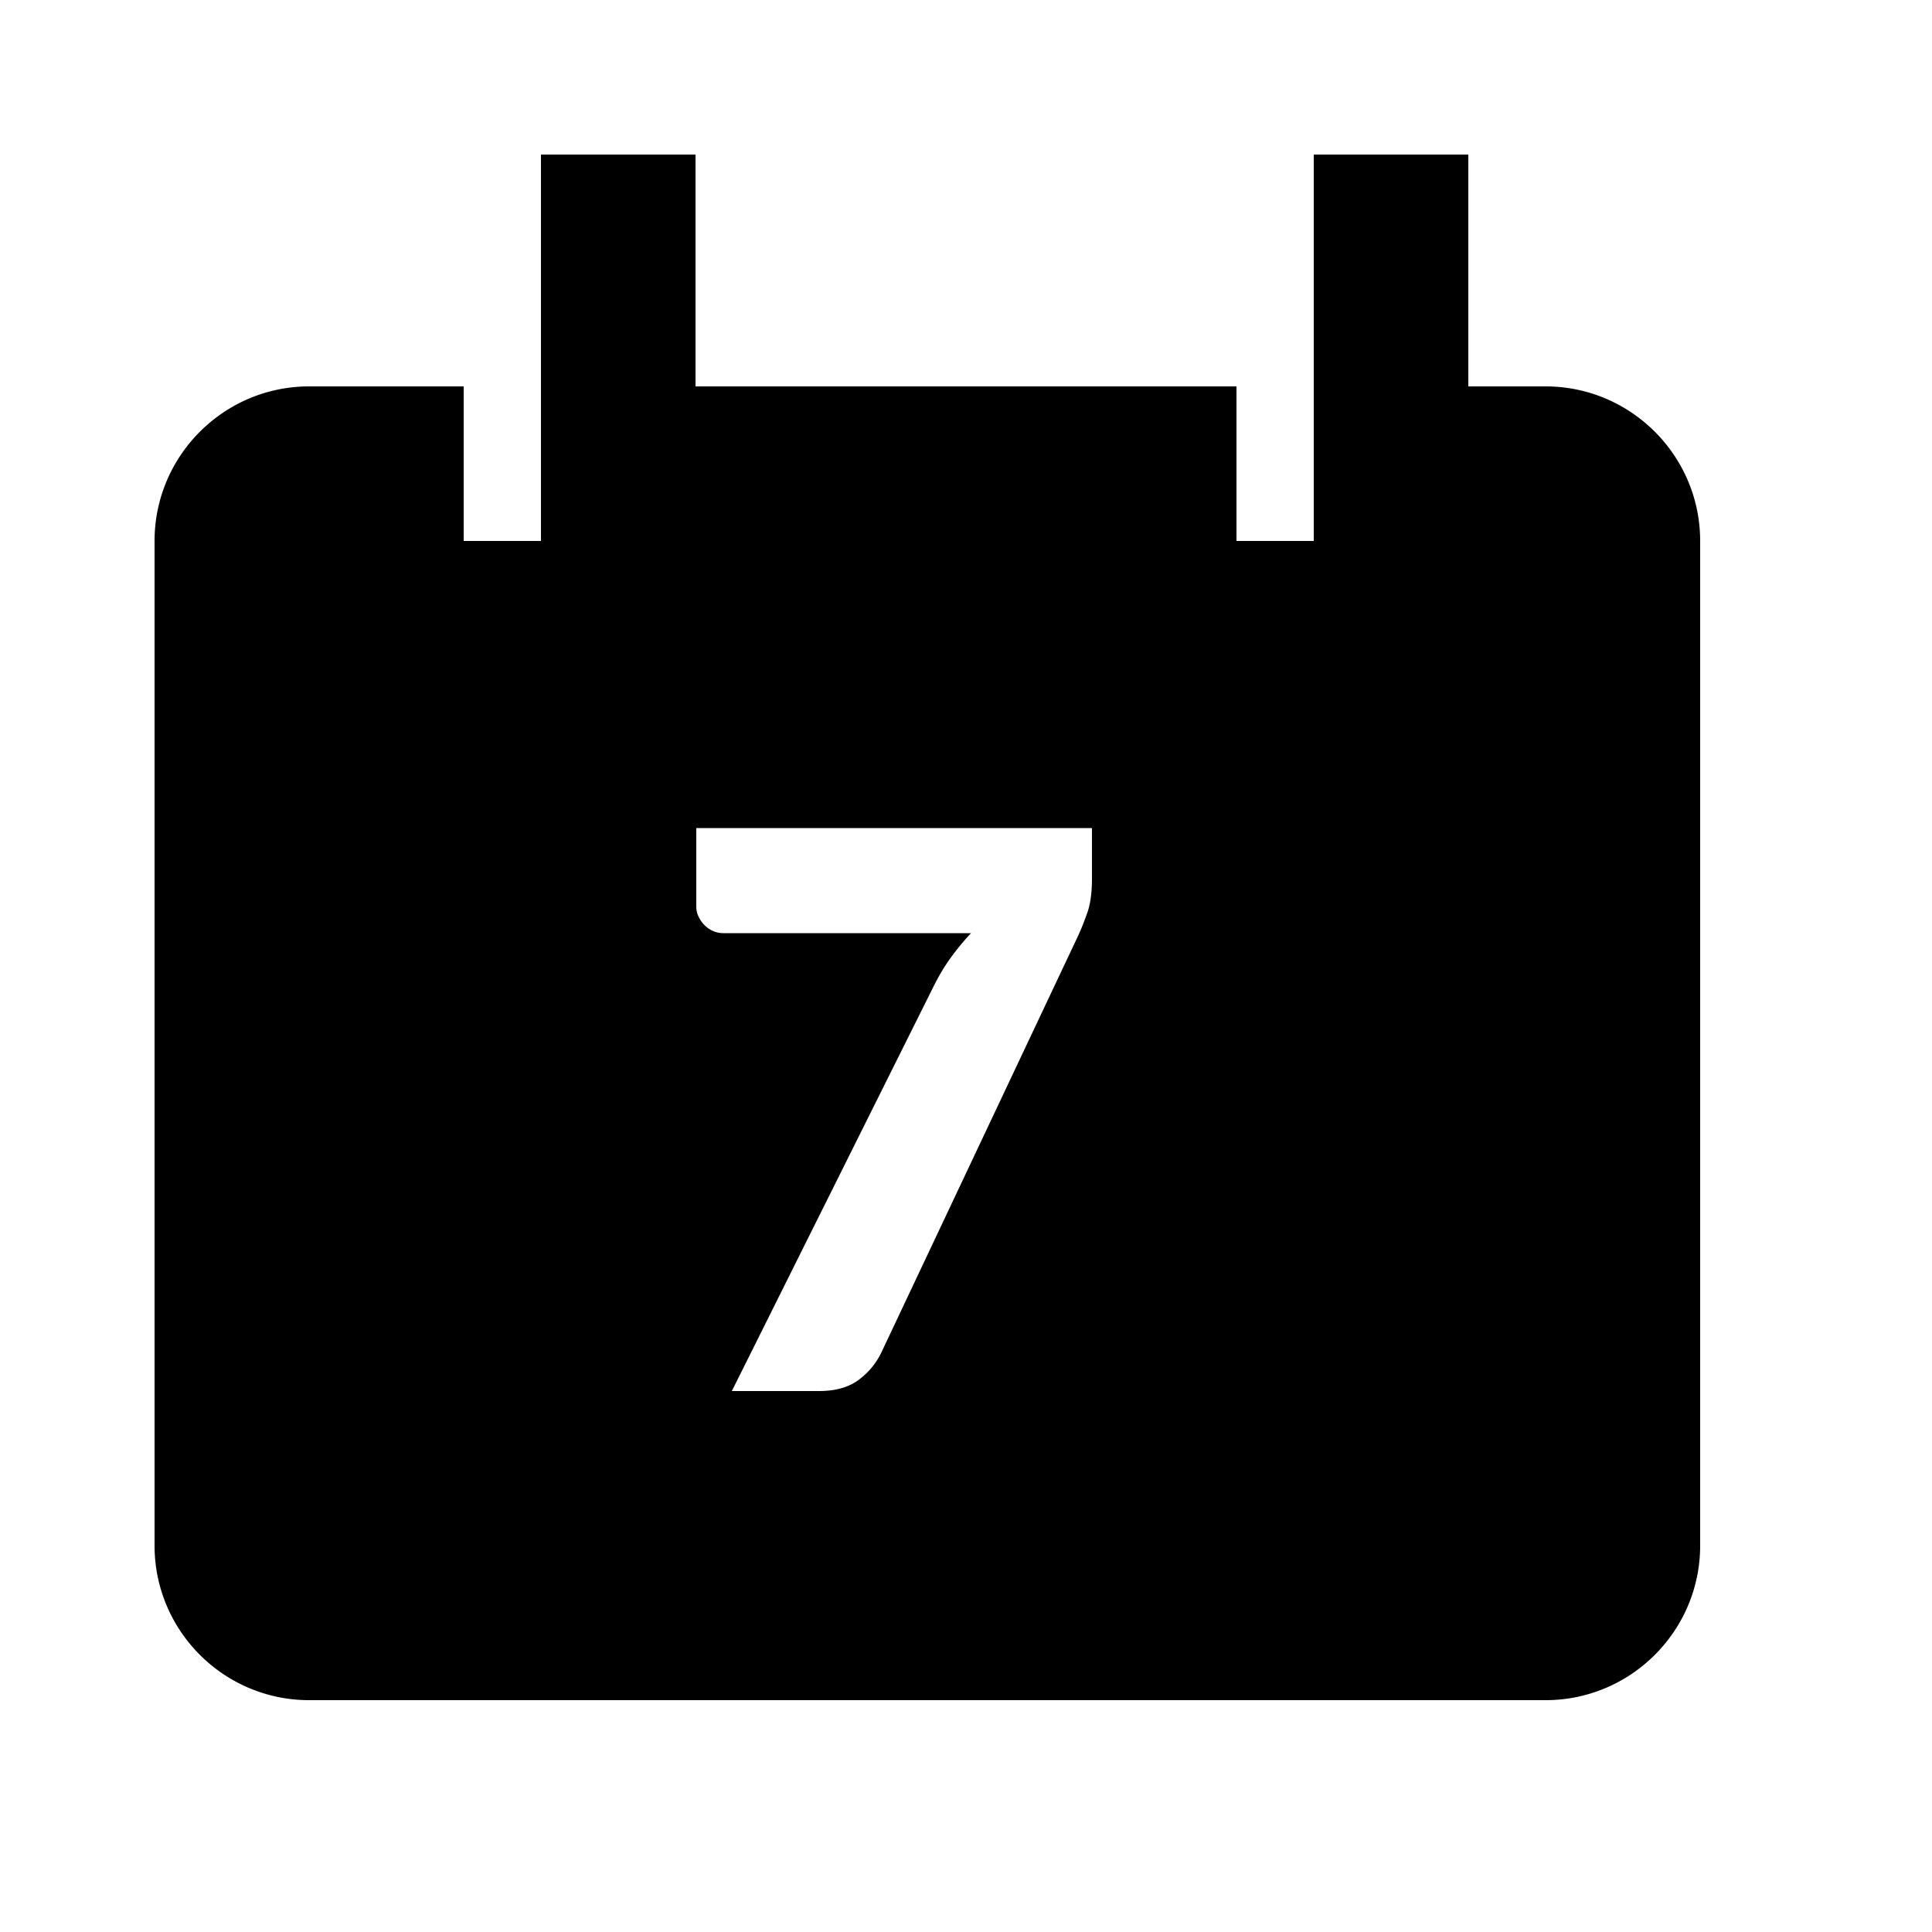 <svg viewBox="0 0 2000 2000" version="1.1" xmlns="http://www.w3.org/2000/svg" height="50pt" width="50pt">
    <path d="M1600 400h-80V160h-160v400h-80V400H720V160H560v400h-80V400H320c-88.24 0-160 71.84-160 160v1040c0 88.24 71.76 160 160 160h1280c88.24 0 160-71.76 160-160V560c0-88.16-71.76-160-160-160zm-469.6 457.2v52c0 14.667-1.6 26.533-4.8 35.6-3.2 9.067-6.267 16.8-9.2 23.2l-203.6 431.2c-5.333 11.467-13.2 21.133-23.6 29-10.4 7.867-24.133 11.8-41.2 11.8h-90.4l208-417.2c5.6-11.467 11.667-21.733 18.2-30.8a263.685 263.685 0 0 1 21.4-26H748.8c-3.733 0-7.267-.733-10.6-2.2a28.638 28.638 0 0 1-8.8-6c-2.533-2.533-4.6-5.467-6.2-8.8-1.6-3.333-2.4-6.733-2.4-10.2v-81.6h409.6z" stroke="none" stroke-width="1" fill-rule="evenodd"/>
</svg>
